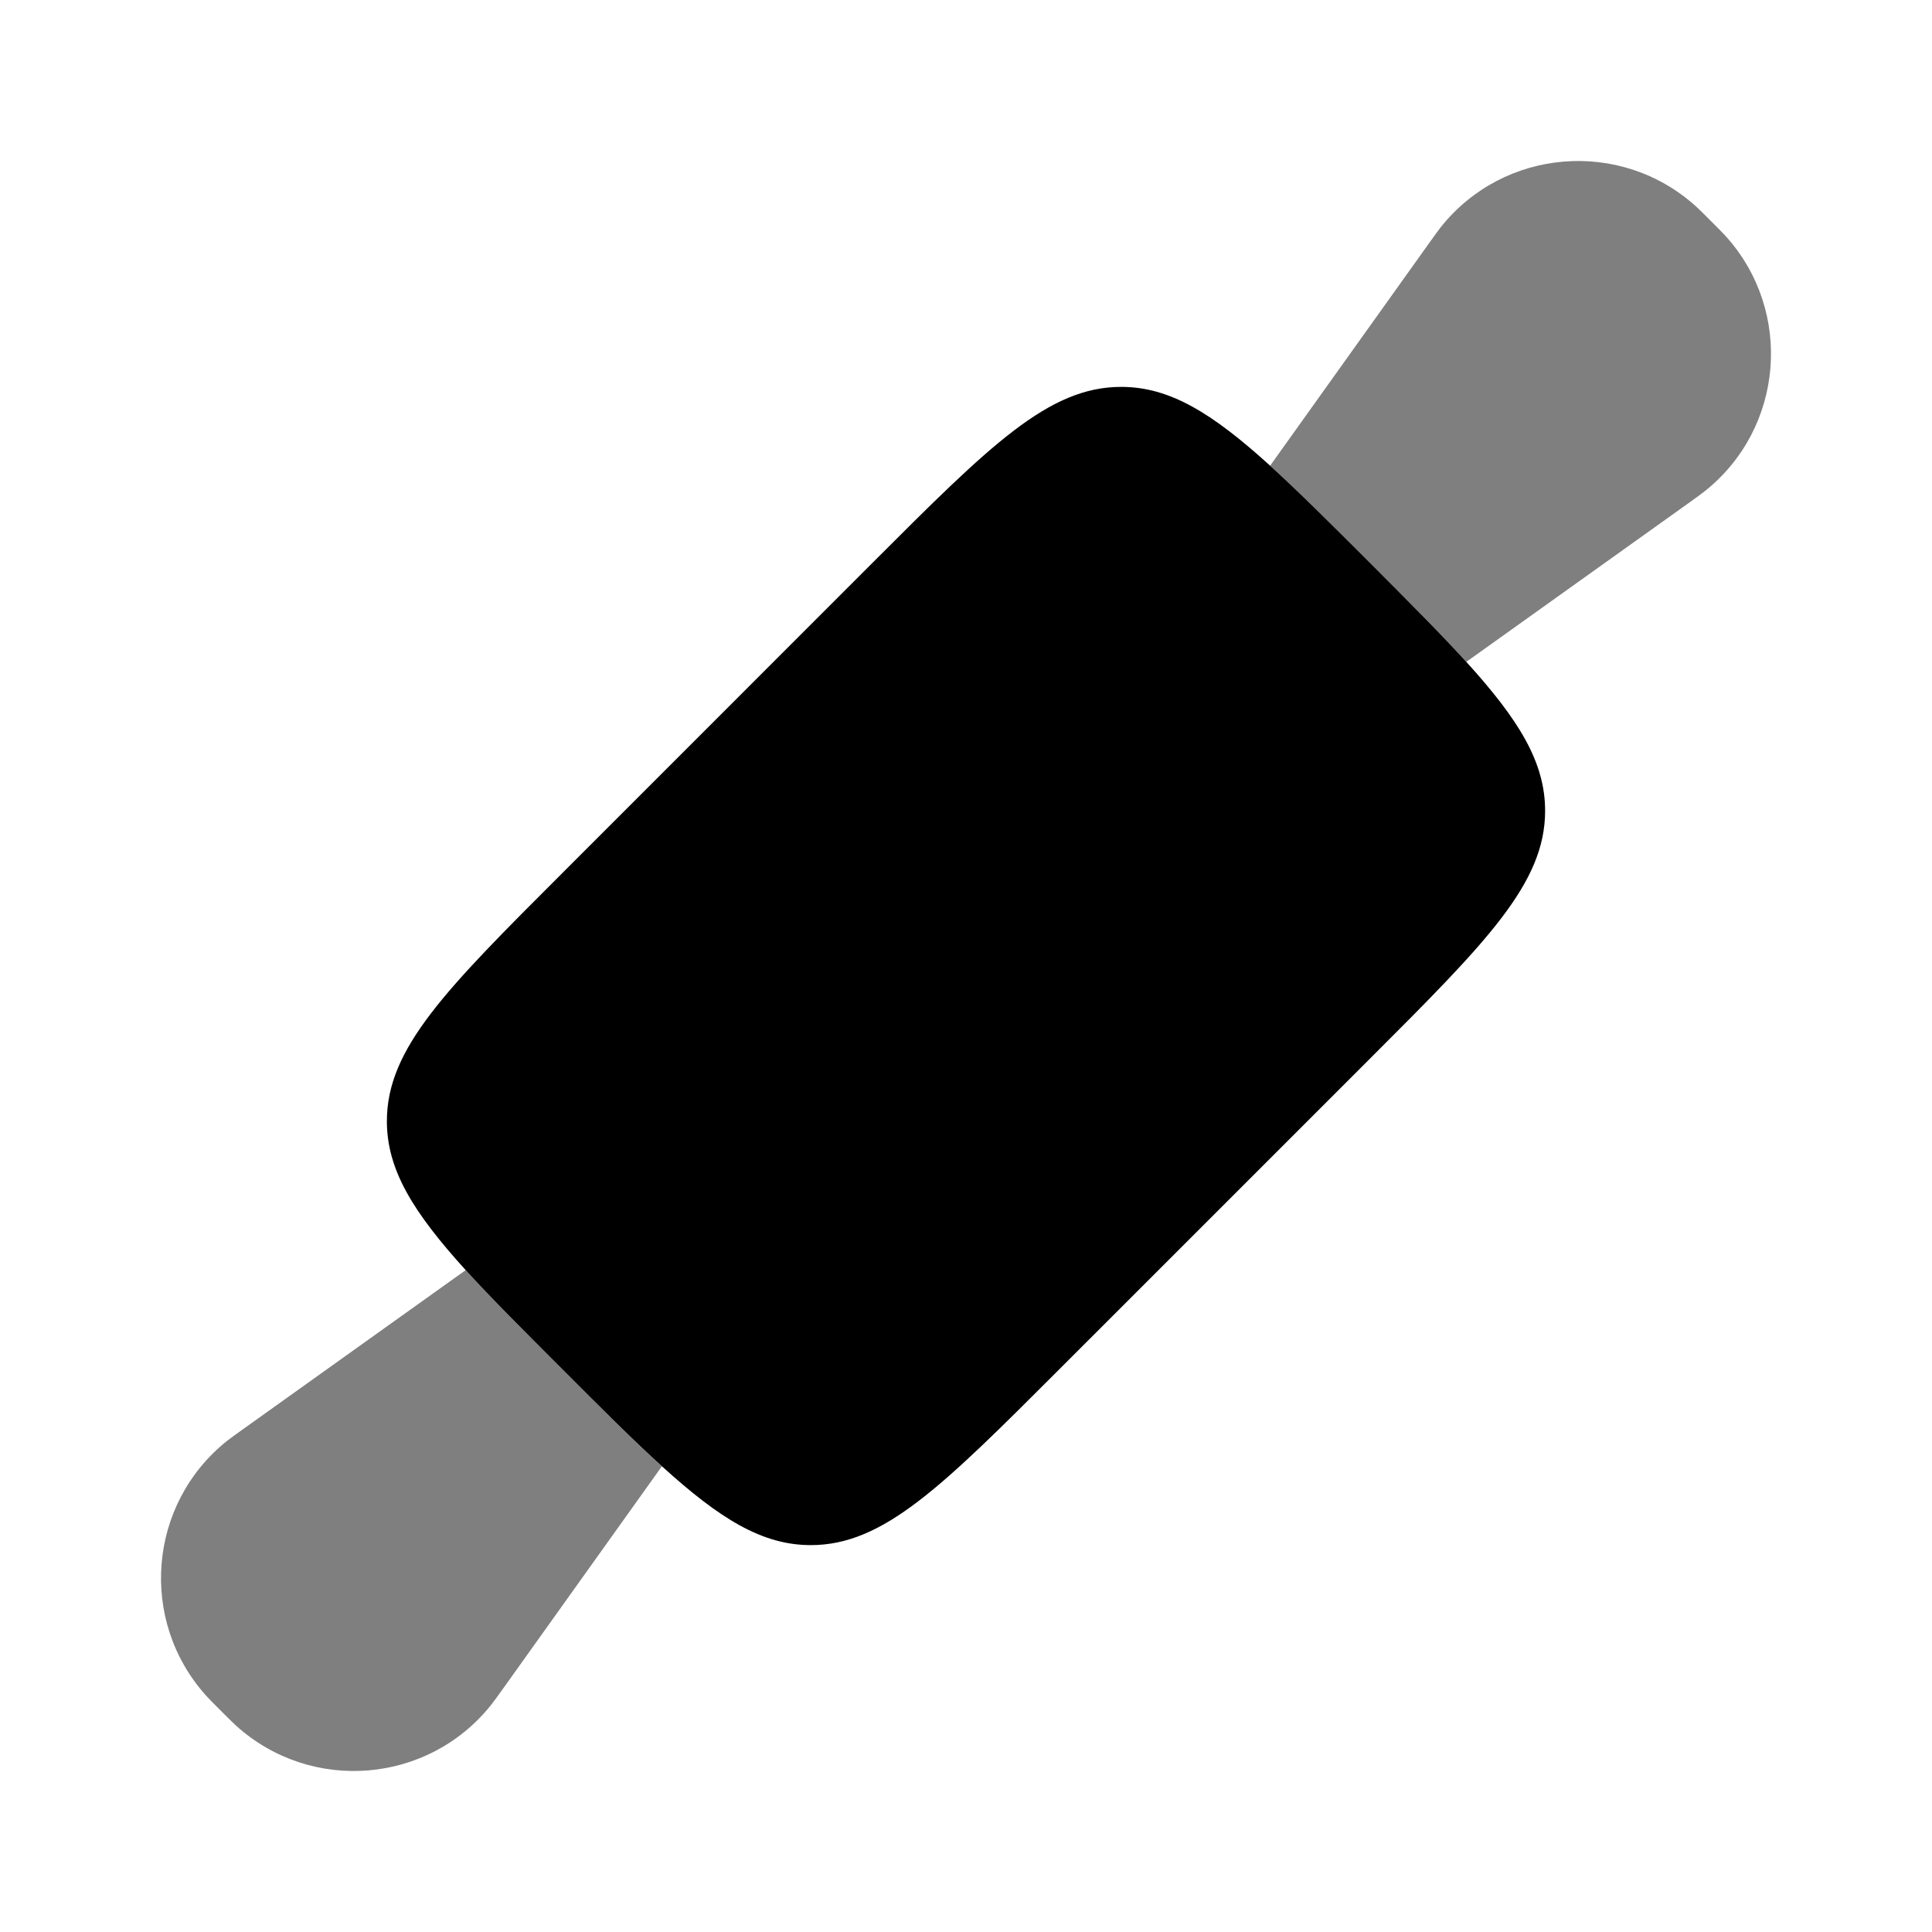 <svg width="24" height="24" viewBox="0 0 24 24" fill="currentColor" xmlns="http://www.w3.org/2000/svg">
<path d="M13.157 17.012L17.013 13.156C18.467 11.702 19.194 10.975 19.194 10.072C19.194 9.467 18.867 8.94 18.215 8.222C17.893 7.868 17.492 7.467 17.013 6.987C16.533 6.507 16.132 6.107 15.778 5.785C15.059 5.133 14.533 4.806 13.928 4.806C13.024 4.806 12.297 5.533 10.843 6.987L6.988 10.843C5.533 12.297 4.806 13.024 4.806 13.928C4.806 14.533 5.133 15.059 5.785 15.778C6.107 16.132 6.508 16.532 6.988 17.012C7.467 17.492 7.868 17.893 8.222 18.214C8.941 18.867 9.467 19.194 10.072 19.194C10.976 19.194 11.703 18.466 13.157 17.012Z" fill="currentColor"/>
<g opacity="0.5">
<path d="M21.254 2.746C21.156 2.648 21.107 2.599 21.066 2.562C20.131 1.719 18.679 1.839 17.896 2.824C17.862 2.868 17.822 2.924 17.741 3.037L15.778 5.785C16.132 6.107 16.533 6.508 17.012 6.987C17.492 7.467 17.893 7.868 18.215 8.222L20.963 6.259C21.076 6.178 21.132 6.138 21.176 6.103C22.161 5.321 22.281 3.868 21.438 2.934C21.401 2.893 21.352 2.844 21.254 2.746Z" fill="currentColor"/>
<path d="M2.562 21.066C2.599 21.107 2.648 21.156 2.746 21.254C2.844 21.352 2.893 21.401 2.934 21.438C3.868 22.281 5.321 22.161 6.103 21.176C6.138 21.132 6.178 21.076 6.259 20.963L8.222 18.215C7.868 17.893 7.467 17.492 6.987 17.012C6.508 16.533 6.107 16.132 5.785 15.778L3.037 17.741C2.924 17.822 2.868 17.862 2.824 17.896C1.839 18.679 1.719 20.131 2.562 21.066Z" fill="currentColor"/>
</g>
</svg>
